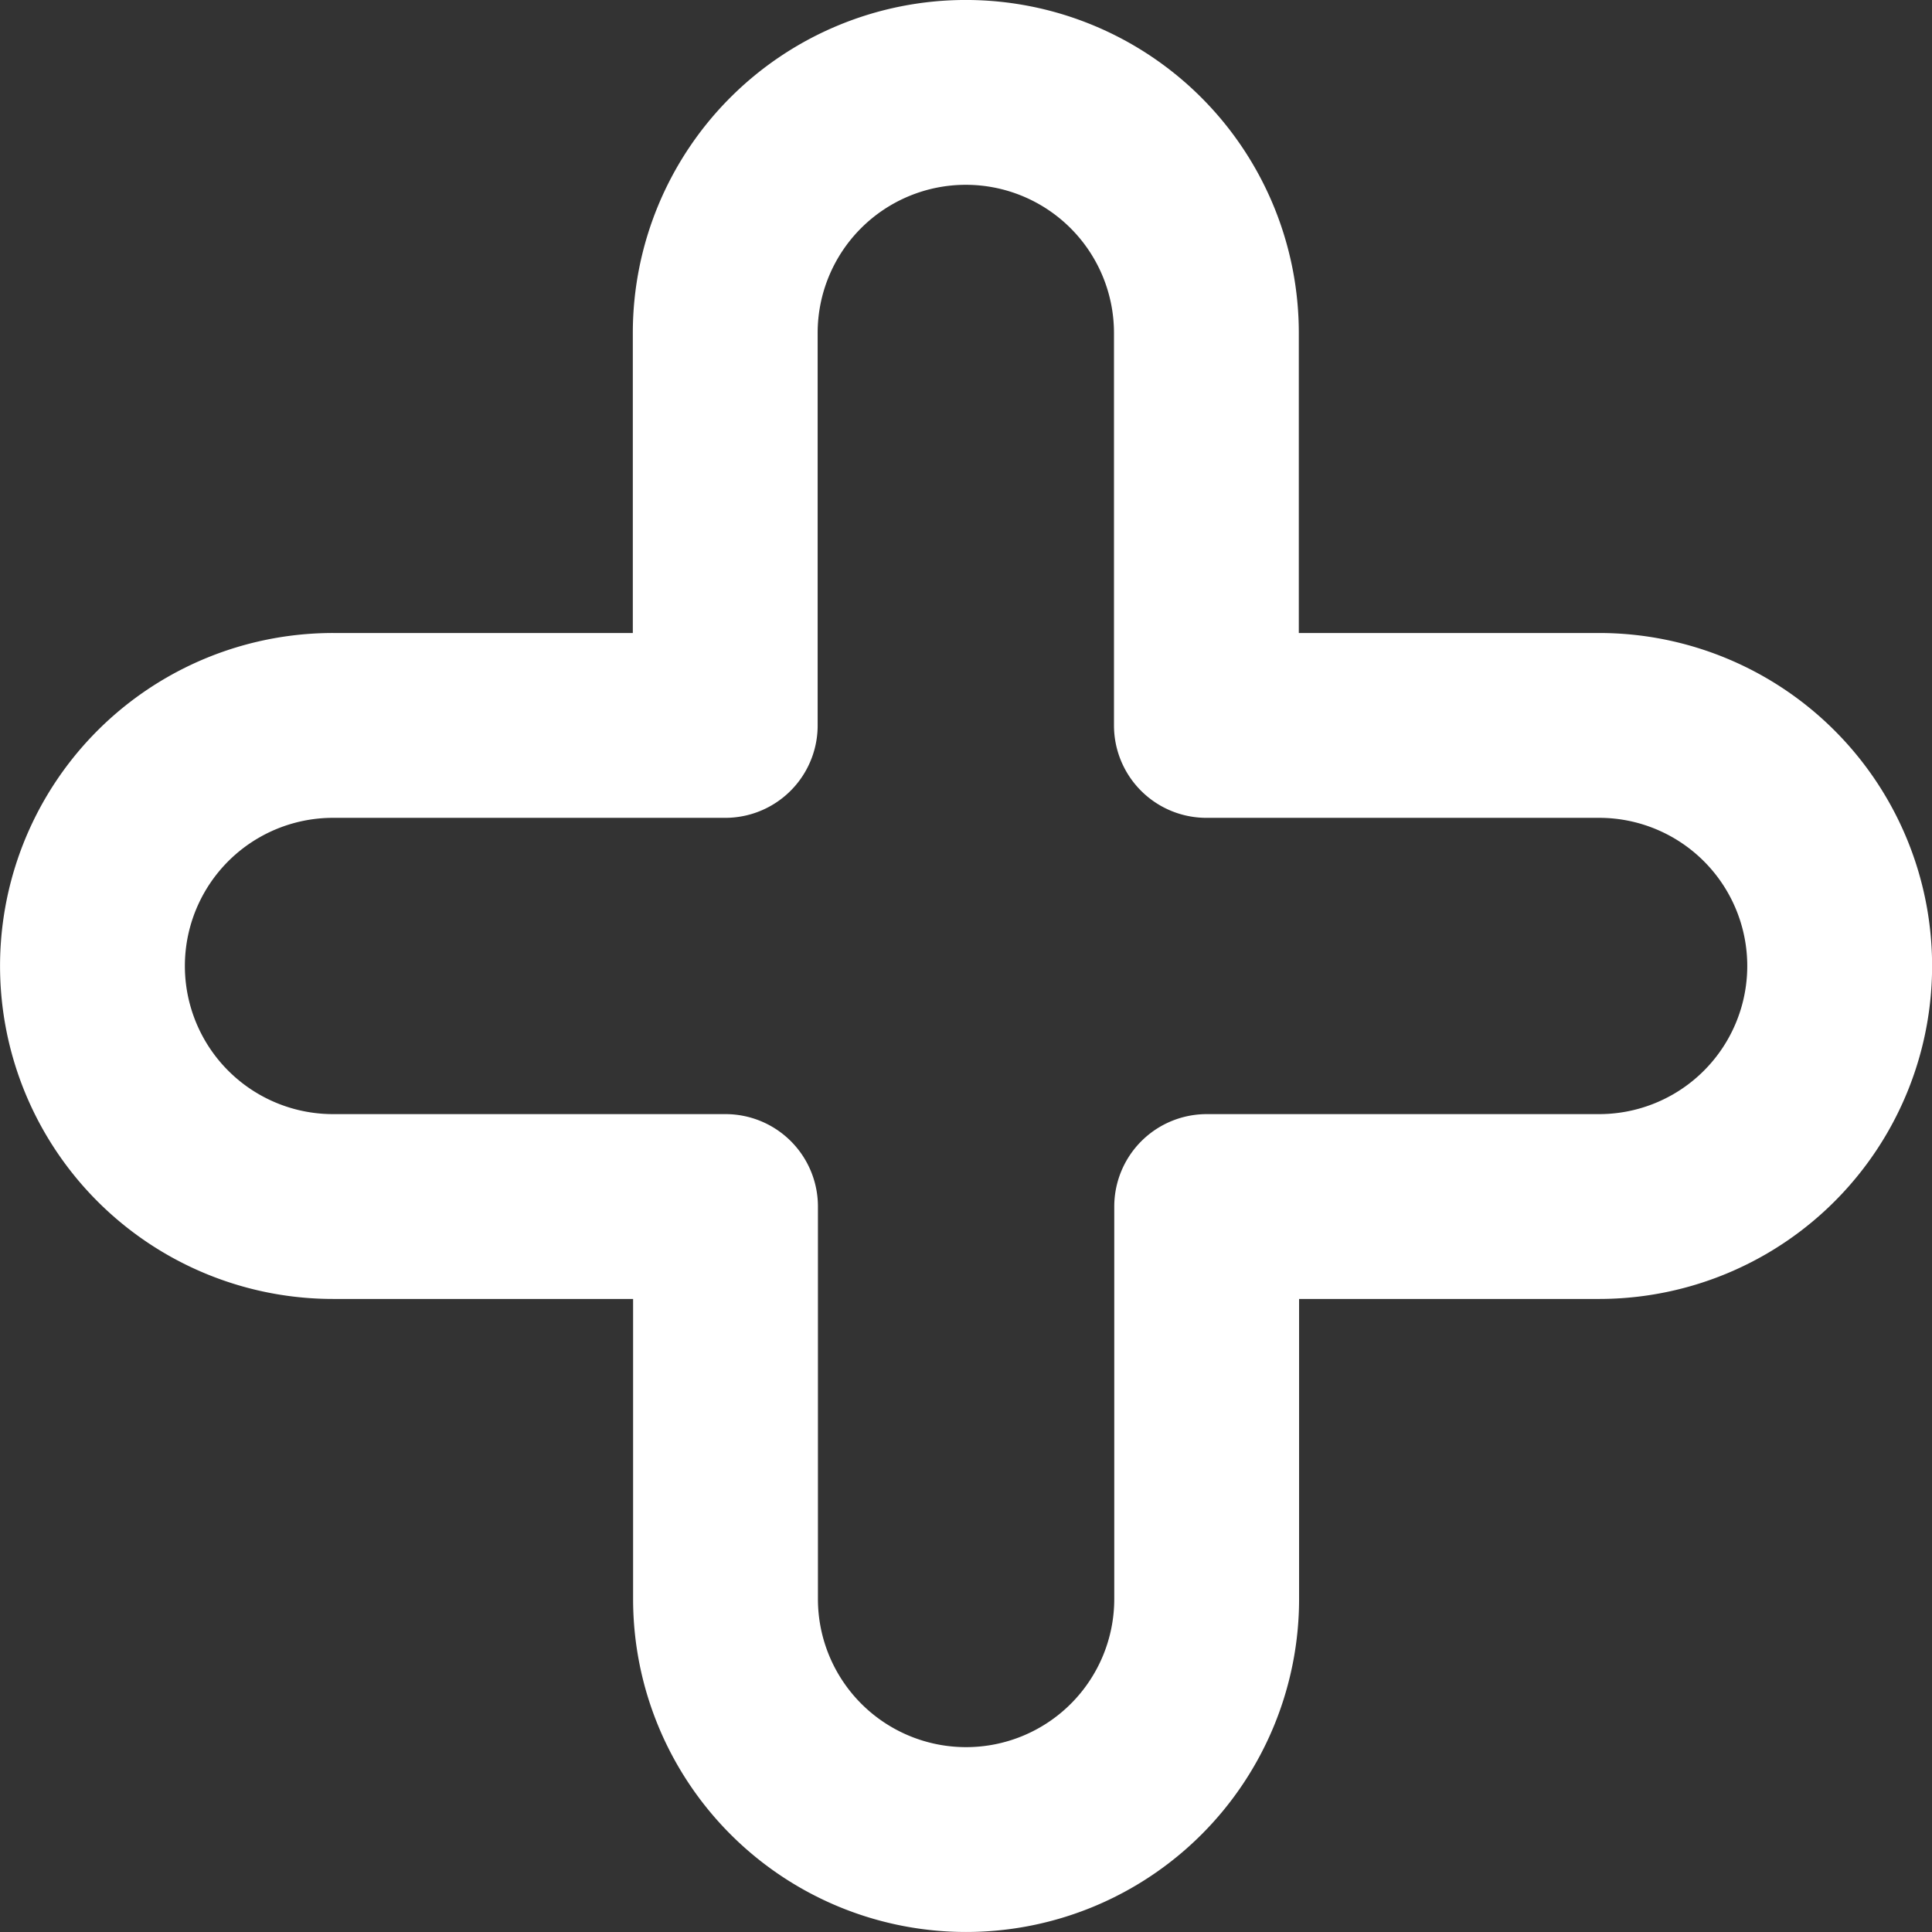 <svg xmlns="http://www.w3.org/2000/svg" width="41.811" height="41.811" viewBox="0 0 41.811 41.811"><rect x="0" y="0" width="41.811" height="41.811" fill="#333333" stroke="none"/><defs><style>.a{fill:none;stroke:#fff;stroke-linecap:round;stroke-linejoin:round;stroke-width:4px;}</style></defs><path class="a" d="M3271.6,1950.564H3263.1v-8.493a5.206,5.206,0,1,0-10.413,0v8.493H3244.2a5.206,5.206,0,0,0-5.207,5.206h0a5.206,5.206,0,0,0,5.207,5.206h8.493v8.493a5.206,5.206,0,1,0,10.413,0v-8.493h8.493a5.206,5.206,0,0,0,5.206-5.206h0A5.206,5.206,0,0,0,3271.6,1950.564Z" transform="translate(-3236.992 -1934.865)"/></svg>